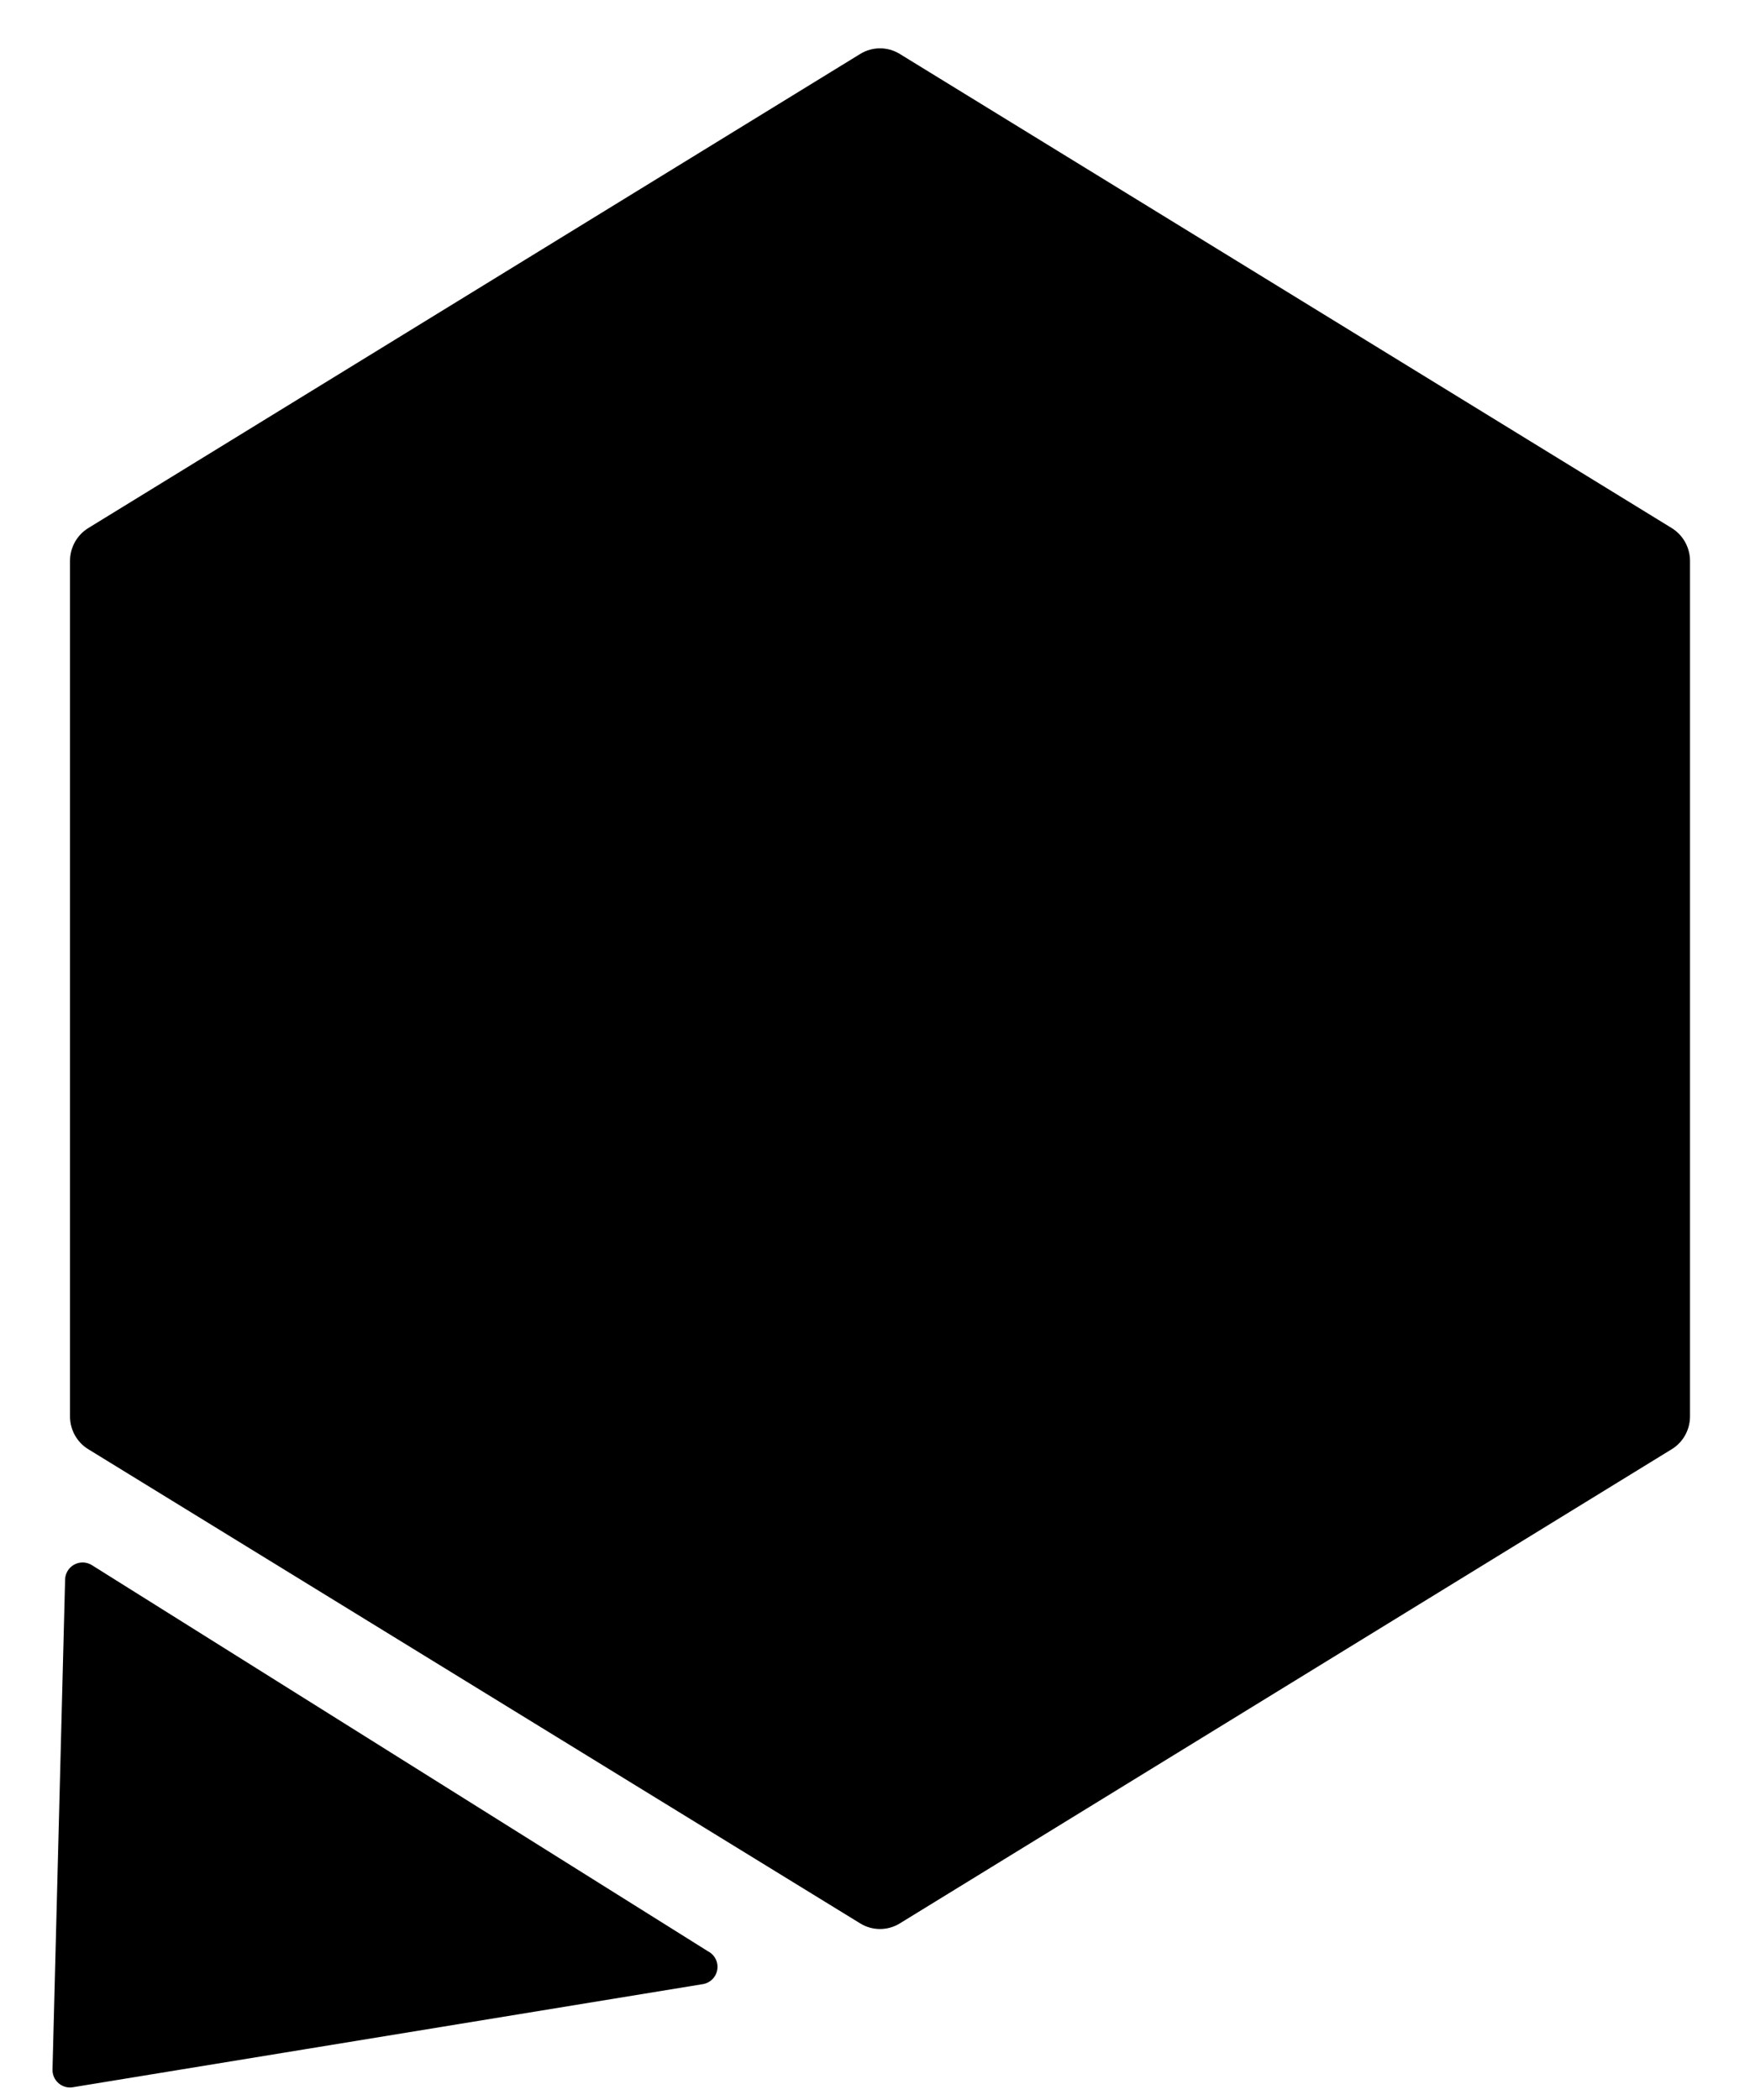 <?xml version="1.0" encoding="UTF-8"?>
<svg width="25px" height="30px" viewBox="0 0 25 30" version="1.1" xmlns="http://www.w3.org/2000/svg" xmlns:xlink="http://www.w3.org/1999/xlink">
    <title>being-message-syphon</title>
    <g id="Page-1" stroke="none" stroke-width="1" fill="none" fill-rule="evenodd">
        <g id="being-icons" transform="translate(-49, -8)" fill="#000000" fill-rule="nonzero">
            <g id="being-message-syphon" transform="translate(50, 8)">
                <path d="M0.18,22.571 L-1.42108547e-14,29.571 L9,28.098 C8.988,28.092 6.048,26.25 0.18,22.571 Z" id="Path" stroke="#000000" stroke-width="0.5" stroke-linejoin="round"></path>
                <path d="M11.29,0.77 L0.261,7.544 C0.099,7.644 4.10686538e-06,7.822 4.10686538e-06,8.014 L4.10686538e-06,20.234 C4.10686538e-06,20.426 0.099,20.604 0.261,20.703 L11.29,27.478 C11.463,27.584 11.68,27.584 11.853,27.478 L22.882,20.703 C23.044,20.604 23.143,20.426 23.143,20.234 L23.143,8.014 C23.143,7.822 23.044,7.644 22.882,7.544 L11.853,0.77 C11.68,0.664 11.463,0.664 11.29,0.77 Z" id="Combined-Shape"></path>
            </g>
        </g>
    </g>
</svg>